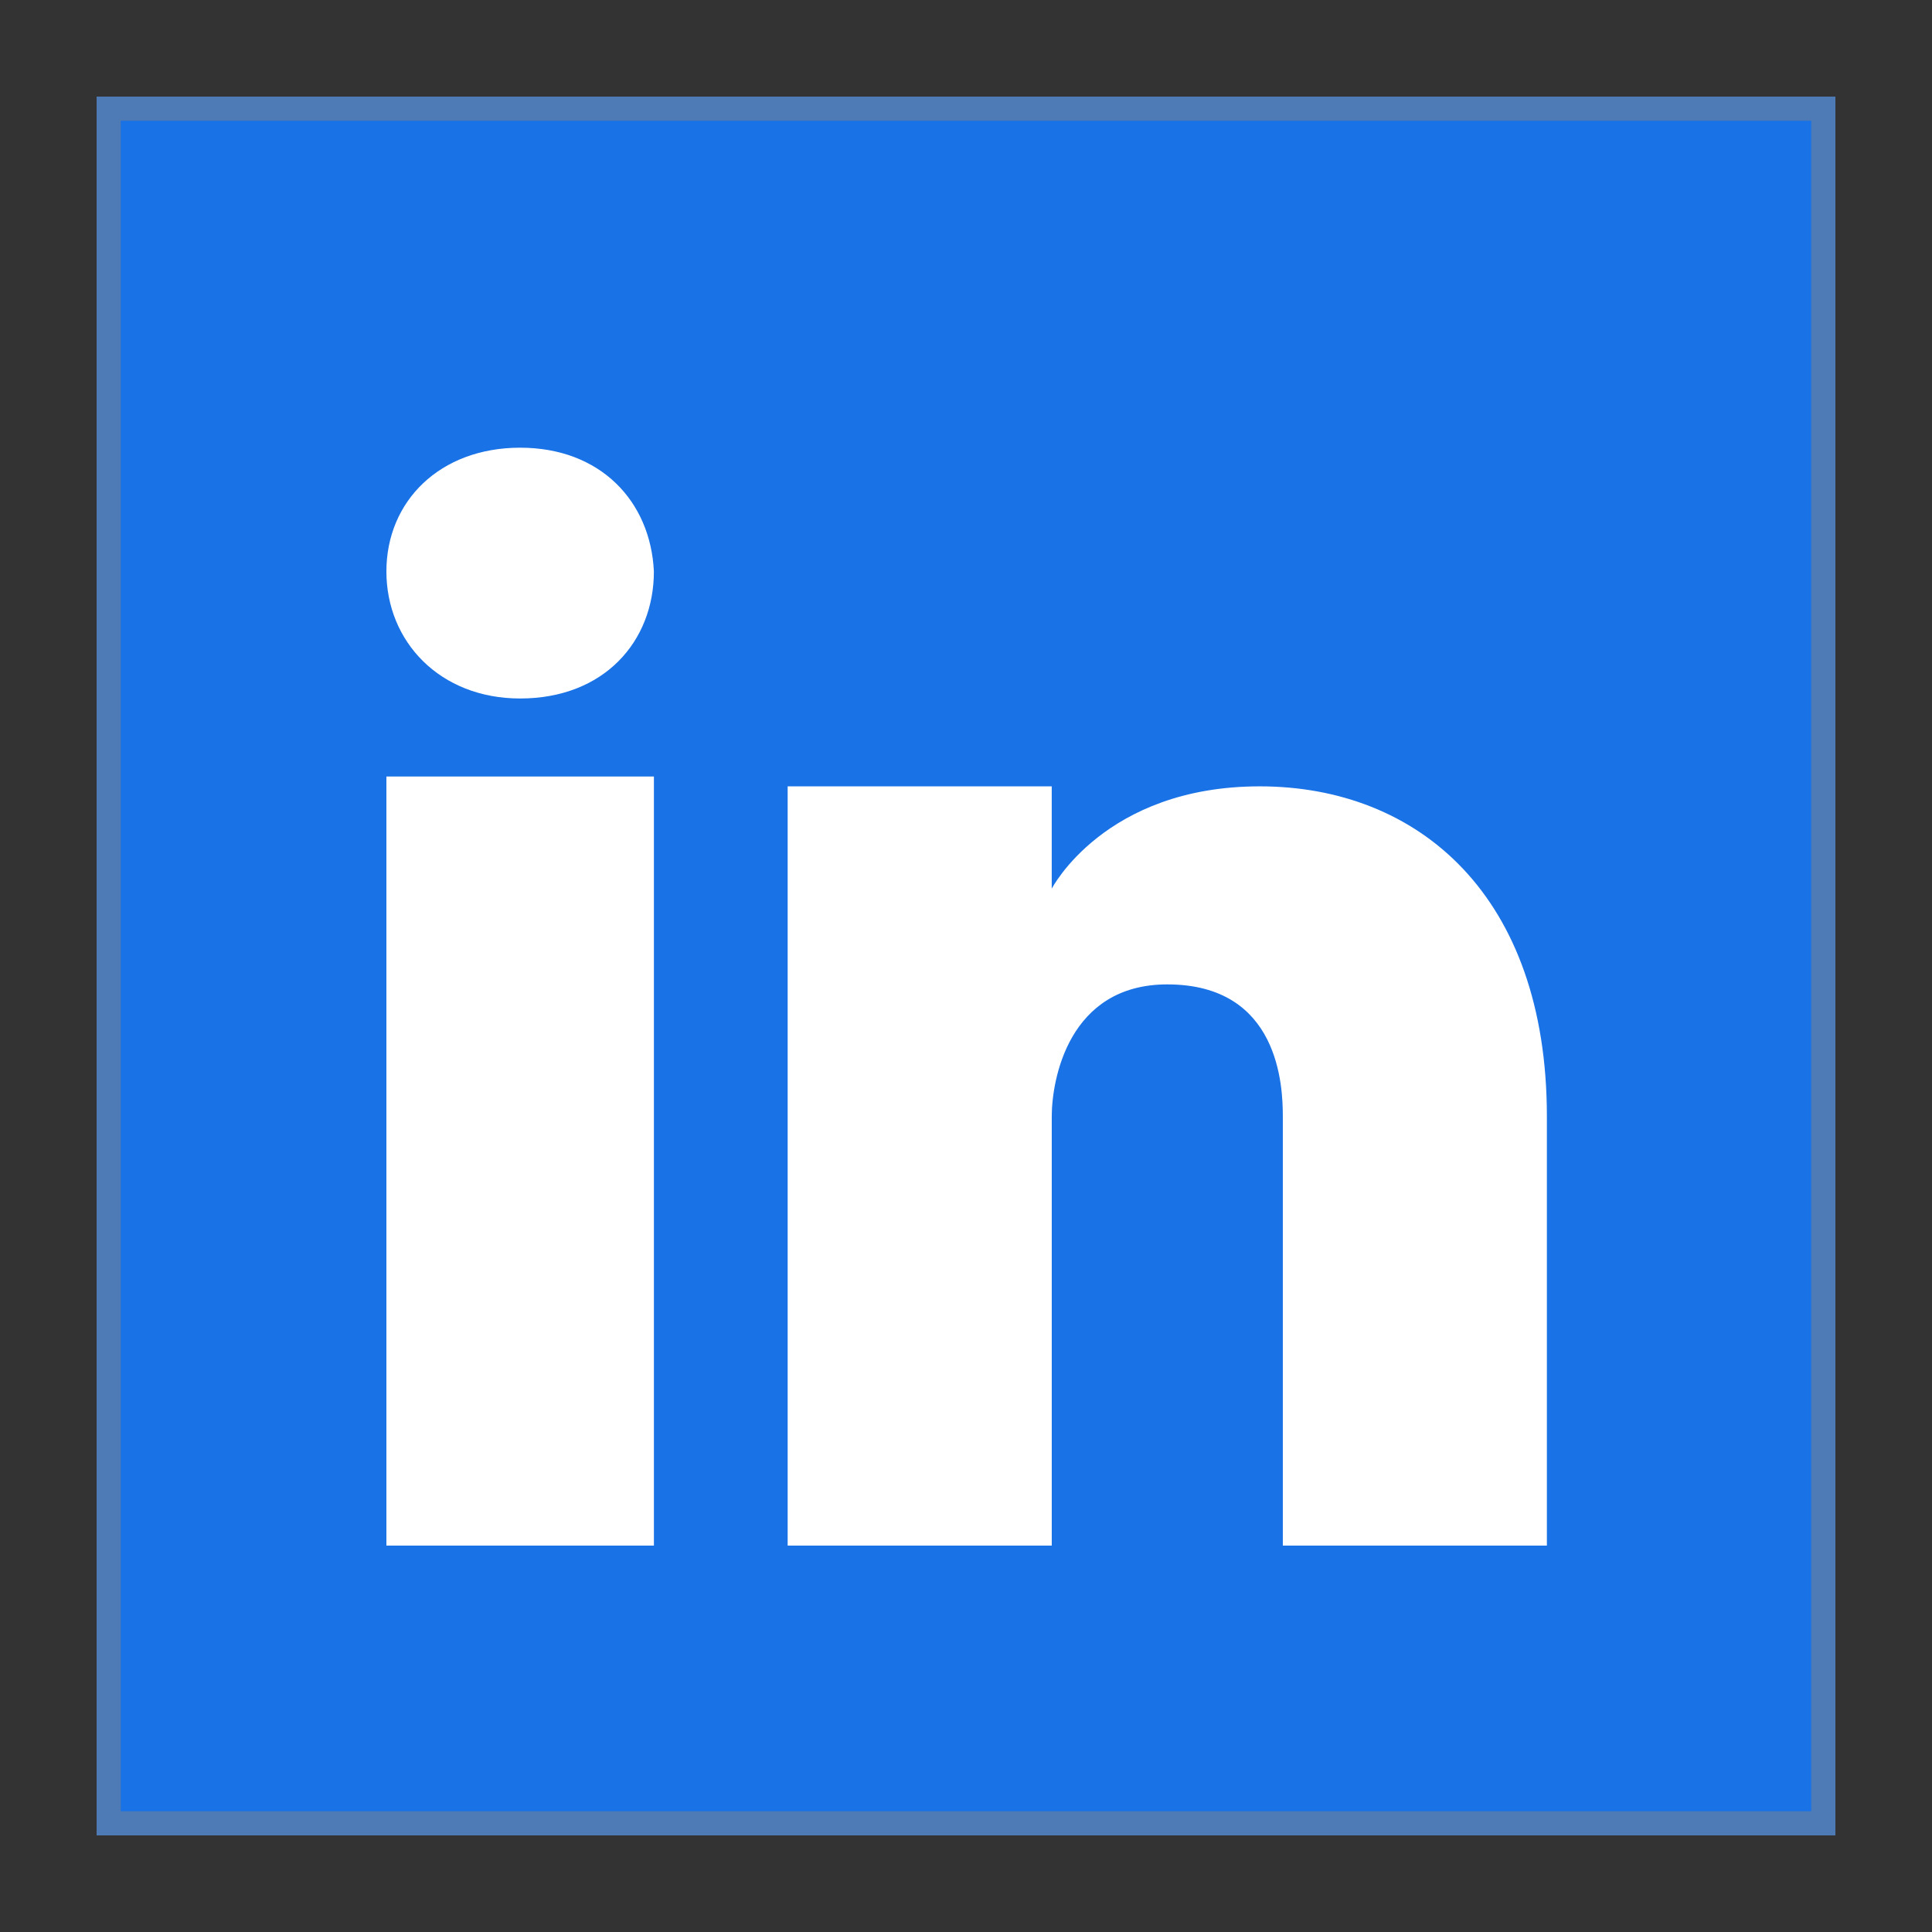 <svg xmlns="http://www.w3.org/2000/svg" xmlns:xlink="http://www.w3.org/1999/xlink" viewBox="0,0,256,256" width="80px" height="80px" fill-rule="nonzero"><rect x="0" y="0" width="256" height="256" fill="#333333" stroke="none"/><g fill="none" fill-rule="nonzero" stroke="none" stroke-width="1" stroke-linecap="butt" stroke-linejoin="miter" stroke-miterlimit="10" stroke-dasharray="" stroke-dashoffset="0" font-family="none" font-weight="none" font-size="none" text-anchor="none" style="mix-blend-mode: normal"><g transform="scale(3.2,3.2)"><path d="M4.5,4.5h71v71h-71z" fill="#1972e6"></path><path d="M75,5v70h-70v-70h70M76,4h-72v72h72v-72z" fill="#4e7ab5"></path><path d="M16,32.154h11.077v22.015v9.831h-11.077zM21.538,28.923v0c-3.323,0 -5.538,-2.354 -5.538,-5.262c0,-2.908 2.215,-5.123 5.538,-5.123c3.323,0 5.4,2.215 5.538,5.123c0.001,2.908 -2.076,5.262 -5.538,5.262zM64.054,64h-10.935c0,0 0,-16.539 0,-17.77c0,-1.231 -0.137,-5.468 -4.784,-5.468c-4.101,0 -4.784,3.964 -4.784,5.468c0,1.504 0,17.77 0,17.77h-10.936v-31.439h10.935v4.237c0,0 2.187,-4.237 8.611,-4.237c6.561,0 11.892,4.511 11.892,13.669v17.77z" fill="#ffffff"></path></g></g></svg>